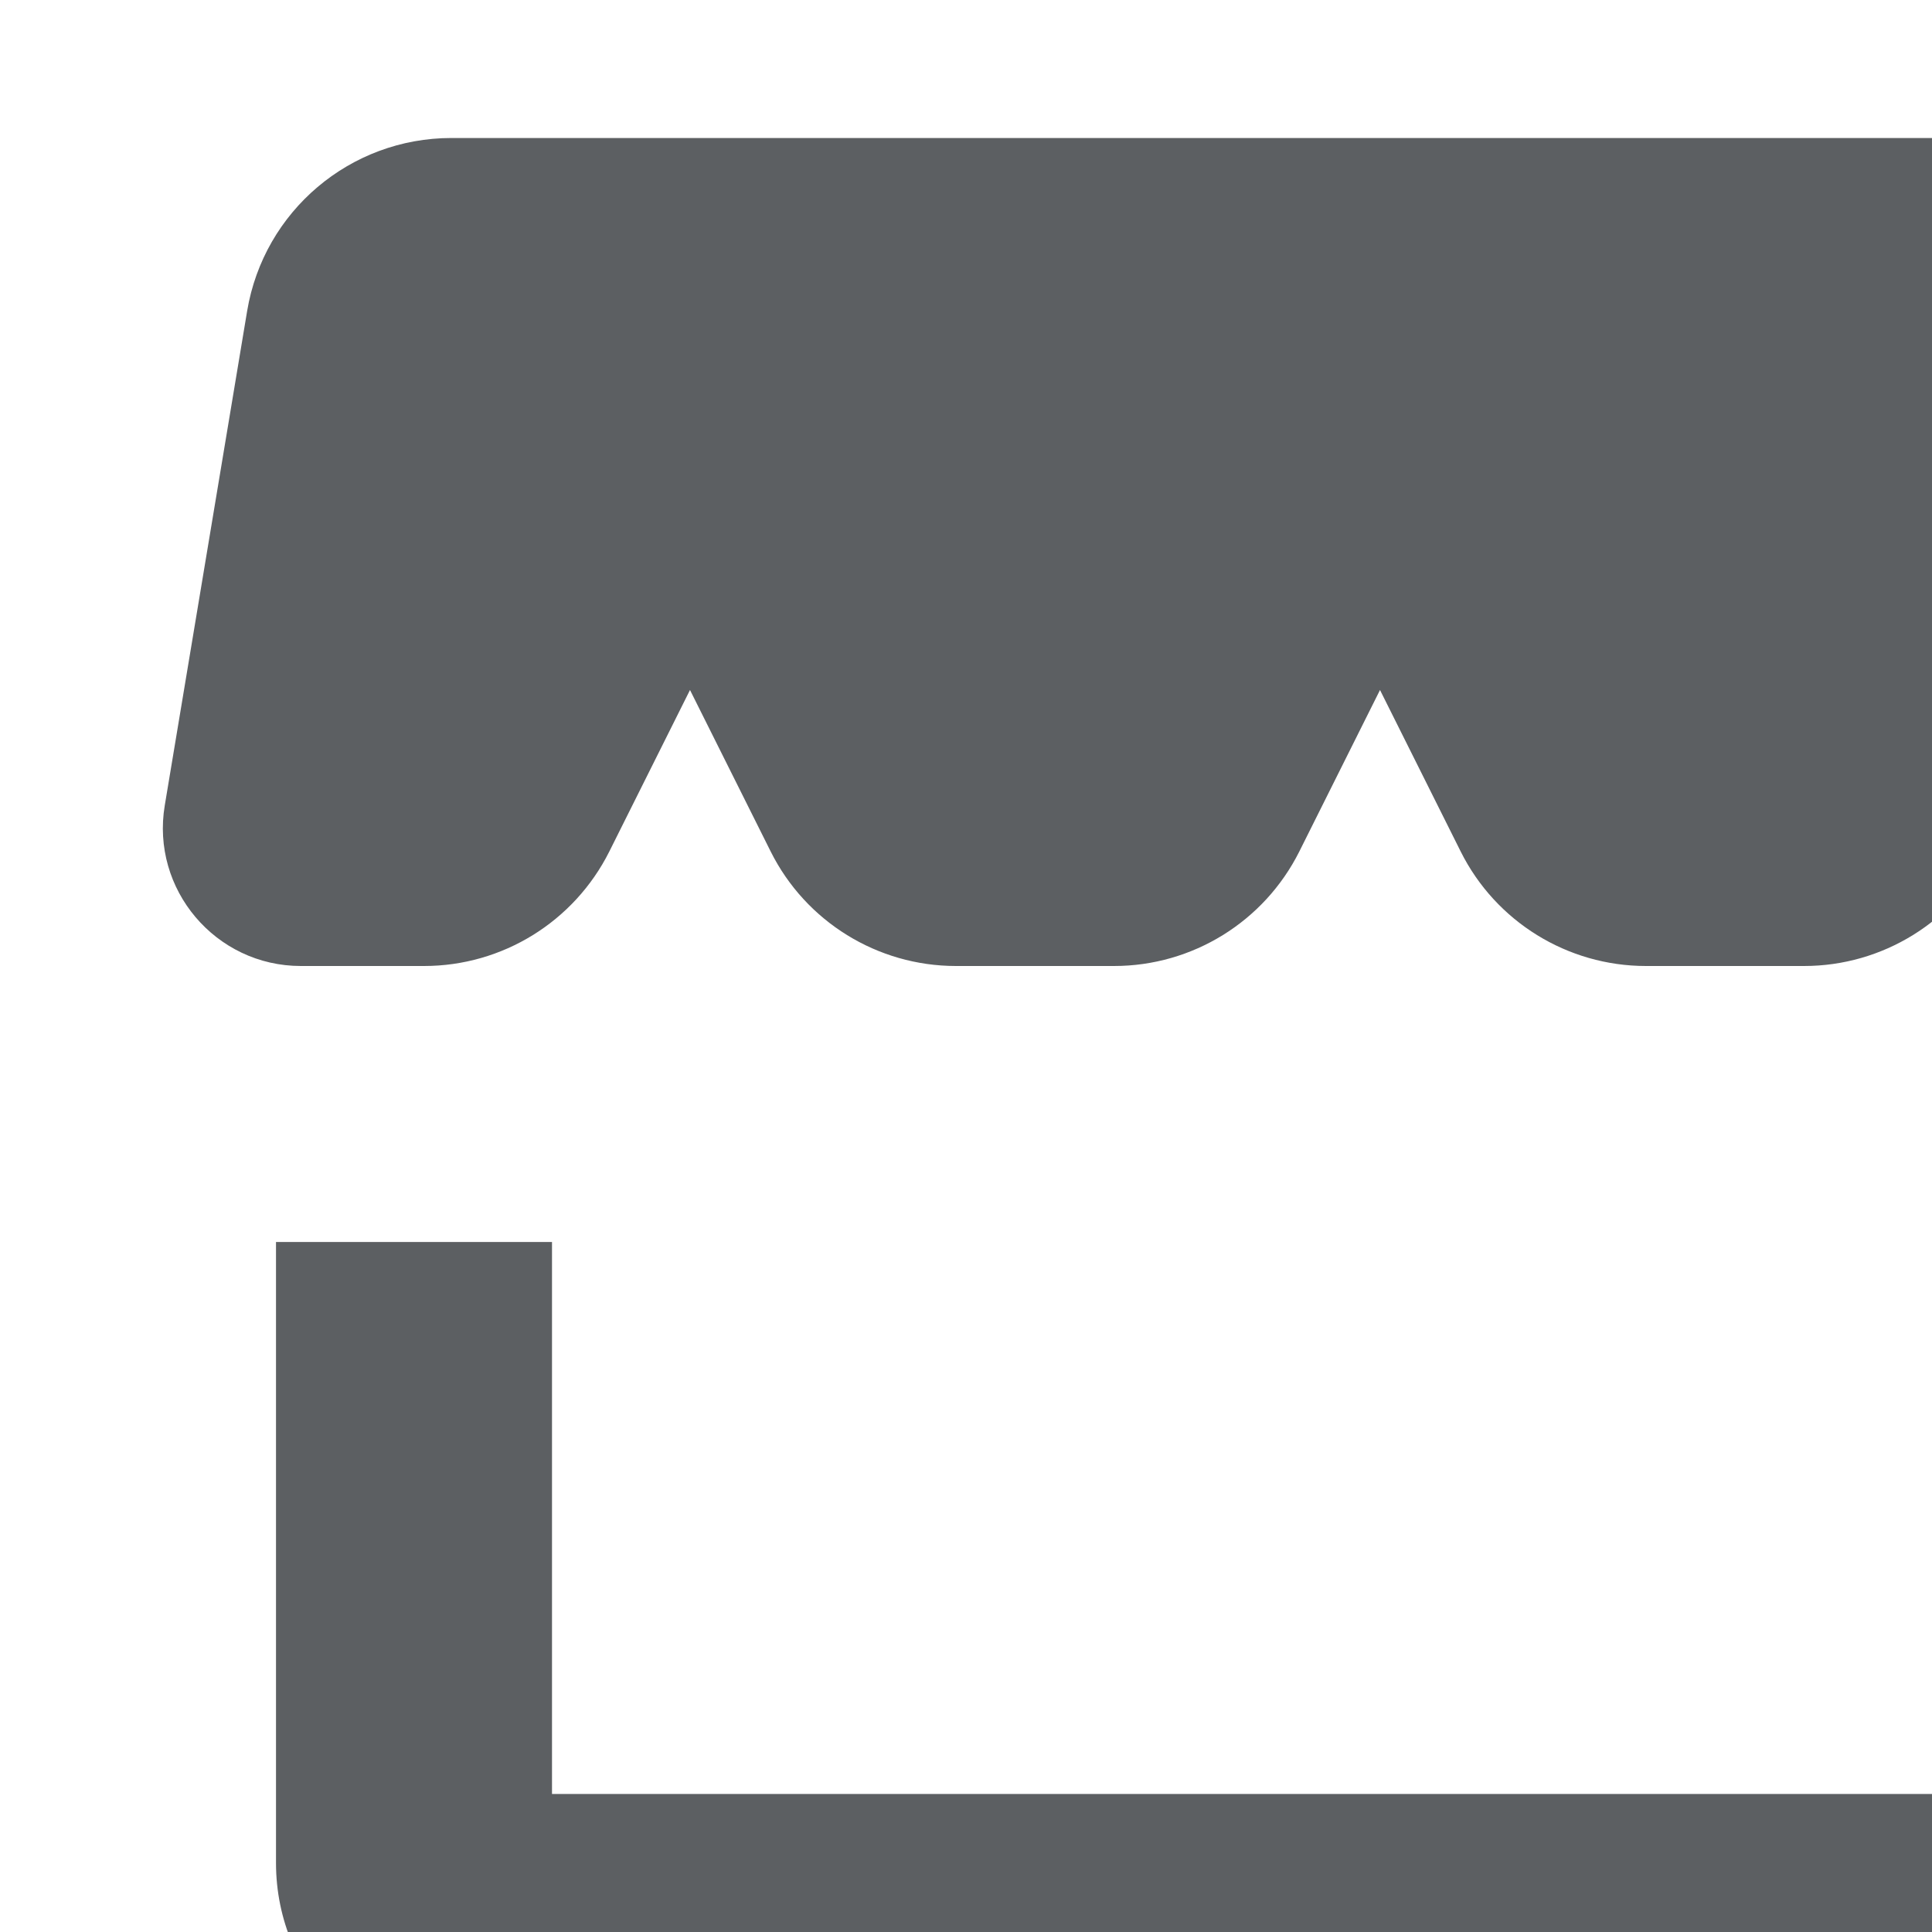 <svg width="14" height="14" fill="none" xmlns="http://www.w3.org/2000/svg">
	<path d="M1.791 2.253L1.194 5.836C1.092 6.445 1.563 7 2.18 7H3.073C3.641 7 4.16 6.679 4.415 6.171L5 5L5.585 6.171C5.839 6.679 6.359 7 6.927 7H8.073C8.641 7 9.16 6.679 9.415 6.171L10 5L10.585 6.171C10.839 6.679 11.359 7 11.927 7H13.073C13.641 7 14.161 6.679 14.415 6.171L15 5L15.585 6.171C15.839 6.679 16.359 7 16.927 7H17.82C18.438 7 18.907 6.445 18.806 5.836L18.209 2.253C18.088 1.53 17.463 1 16.729 1H3.271C2.537 1 1.912 1.53 1.791 2.253Z" fill="#5C5F62">
	</path>
	<path d="M4 18.5C4 17.672 4.672 17 5.5 17H8V14H12V17H14.5C15.328 17 16 17.672 16 18.5V19H4V18.5Z" fill="#5C5F62">
	</path>
	<path d="M2 9H4V13H16V9H18V13.5C18 14.328 17.328 15 16.5 15H3.5C2.672 15 2 14.328 2 13.5V9Z" fill="#5C5F62">
	</path>
</svg>
